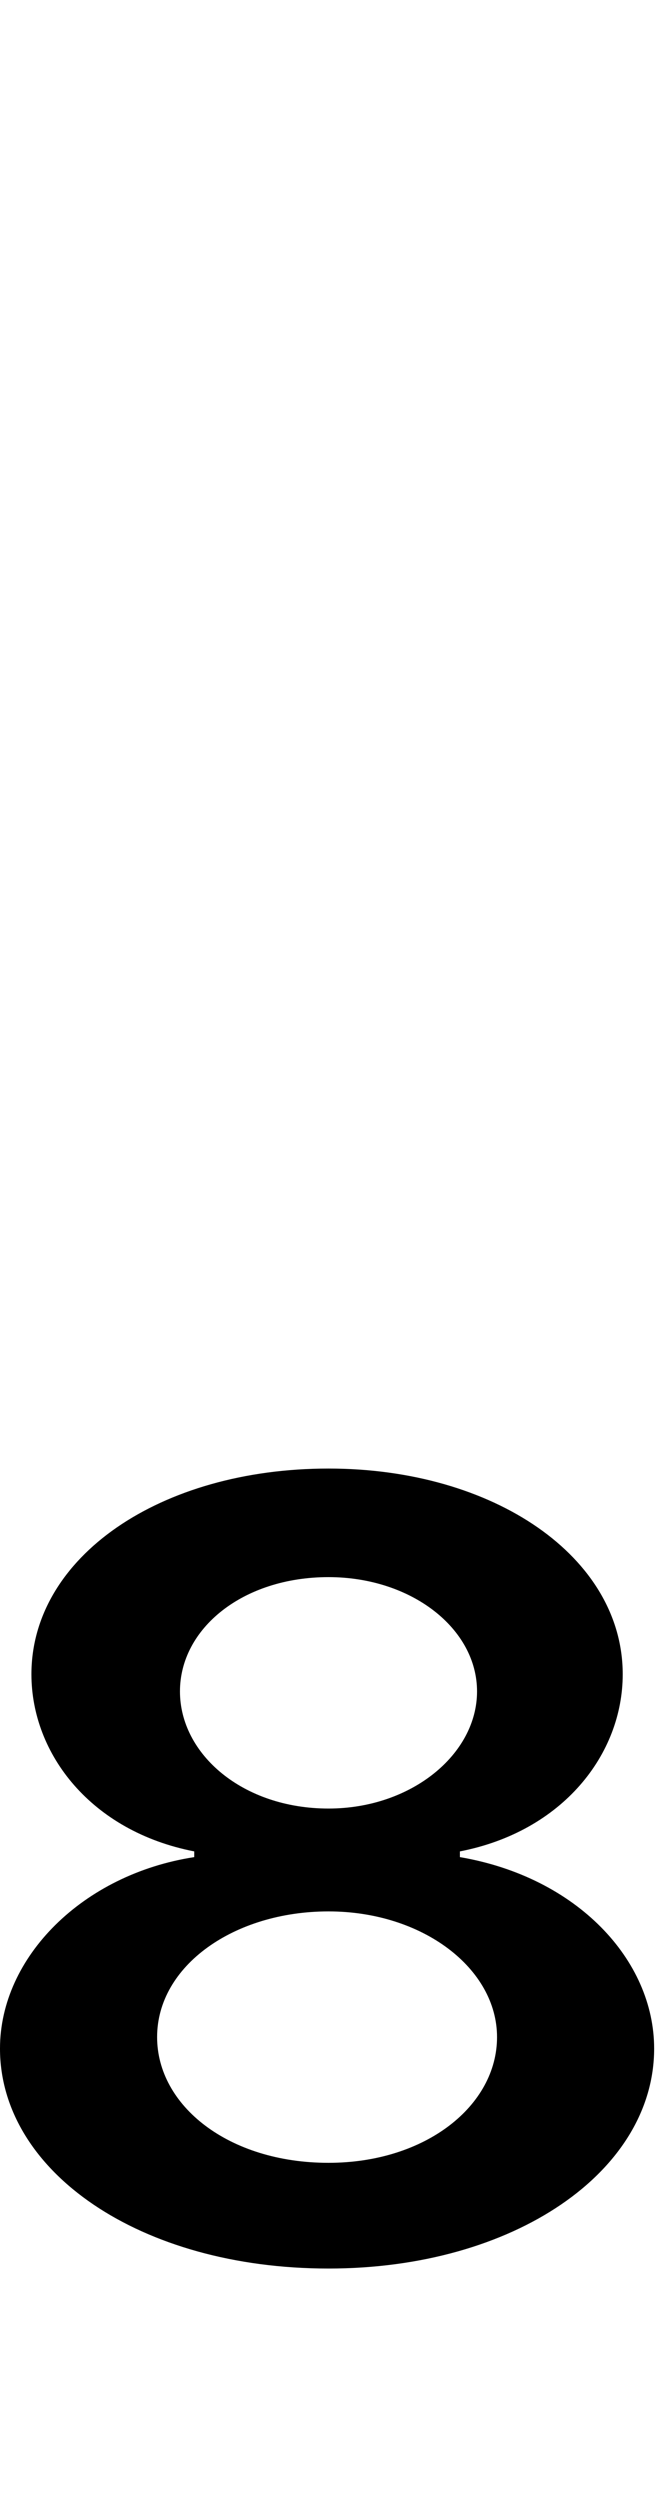 <svg id="svg-eight.dnom" xmlns="http://www.w3.org/2000/svg" width="92" height="350"><path d="M552 360C812 360 1008 224 1008 52C1008 -72 900 -188 736 -216V-224C880 -252 964 -360 964 -472C964 -636 784 -760 552 -760C316 -760 136 -636 136 -472C136 -360 220 -252 364 -224V-216C208 -192 92 -76 92 52C92 224 288 360 552 360ZM552 212C412 212 312 132 312 36C312 -64 420 -140 552 -140C684 -140 788 -60 788 36C788 132 688 212 552 212ZM552 -284C432 -284 344 -360 344 -448C344 -536 432 -608 552 -608C668 -608 760 -536 760 -448C760 -360 668 -284 552 -284Z" transform="translate(-9.2 281.6) scale(0.1)"/></svg>
